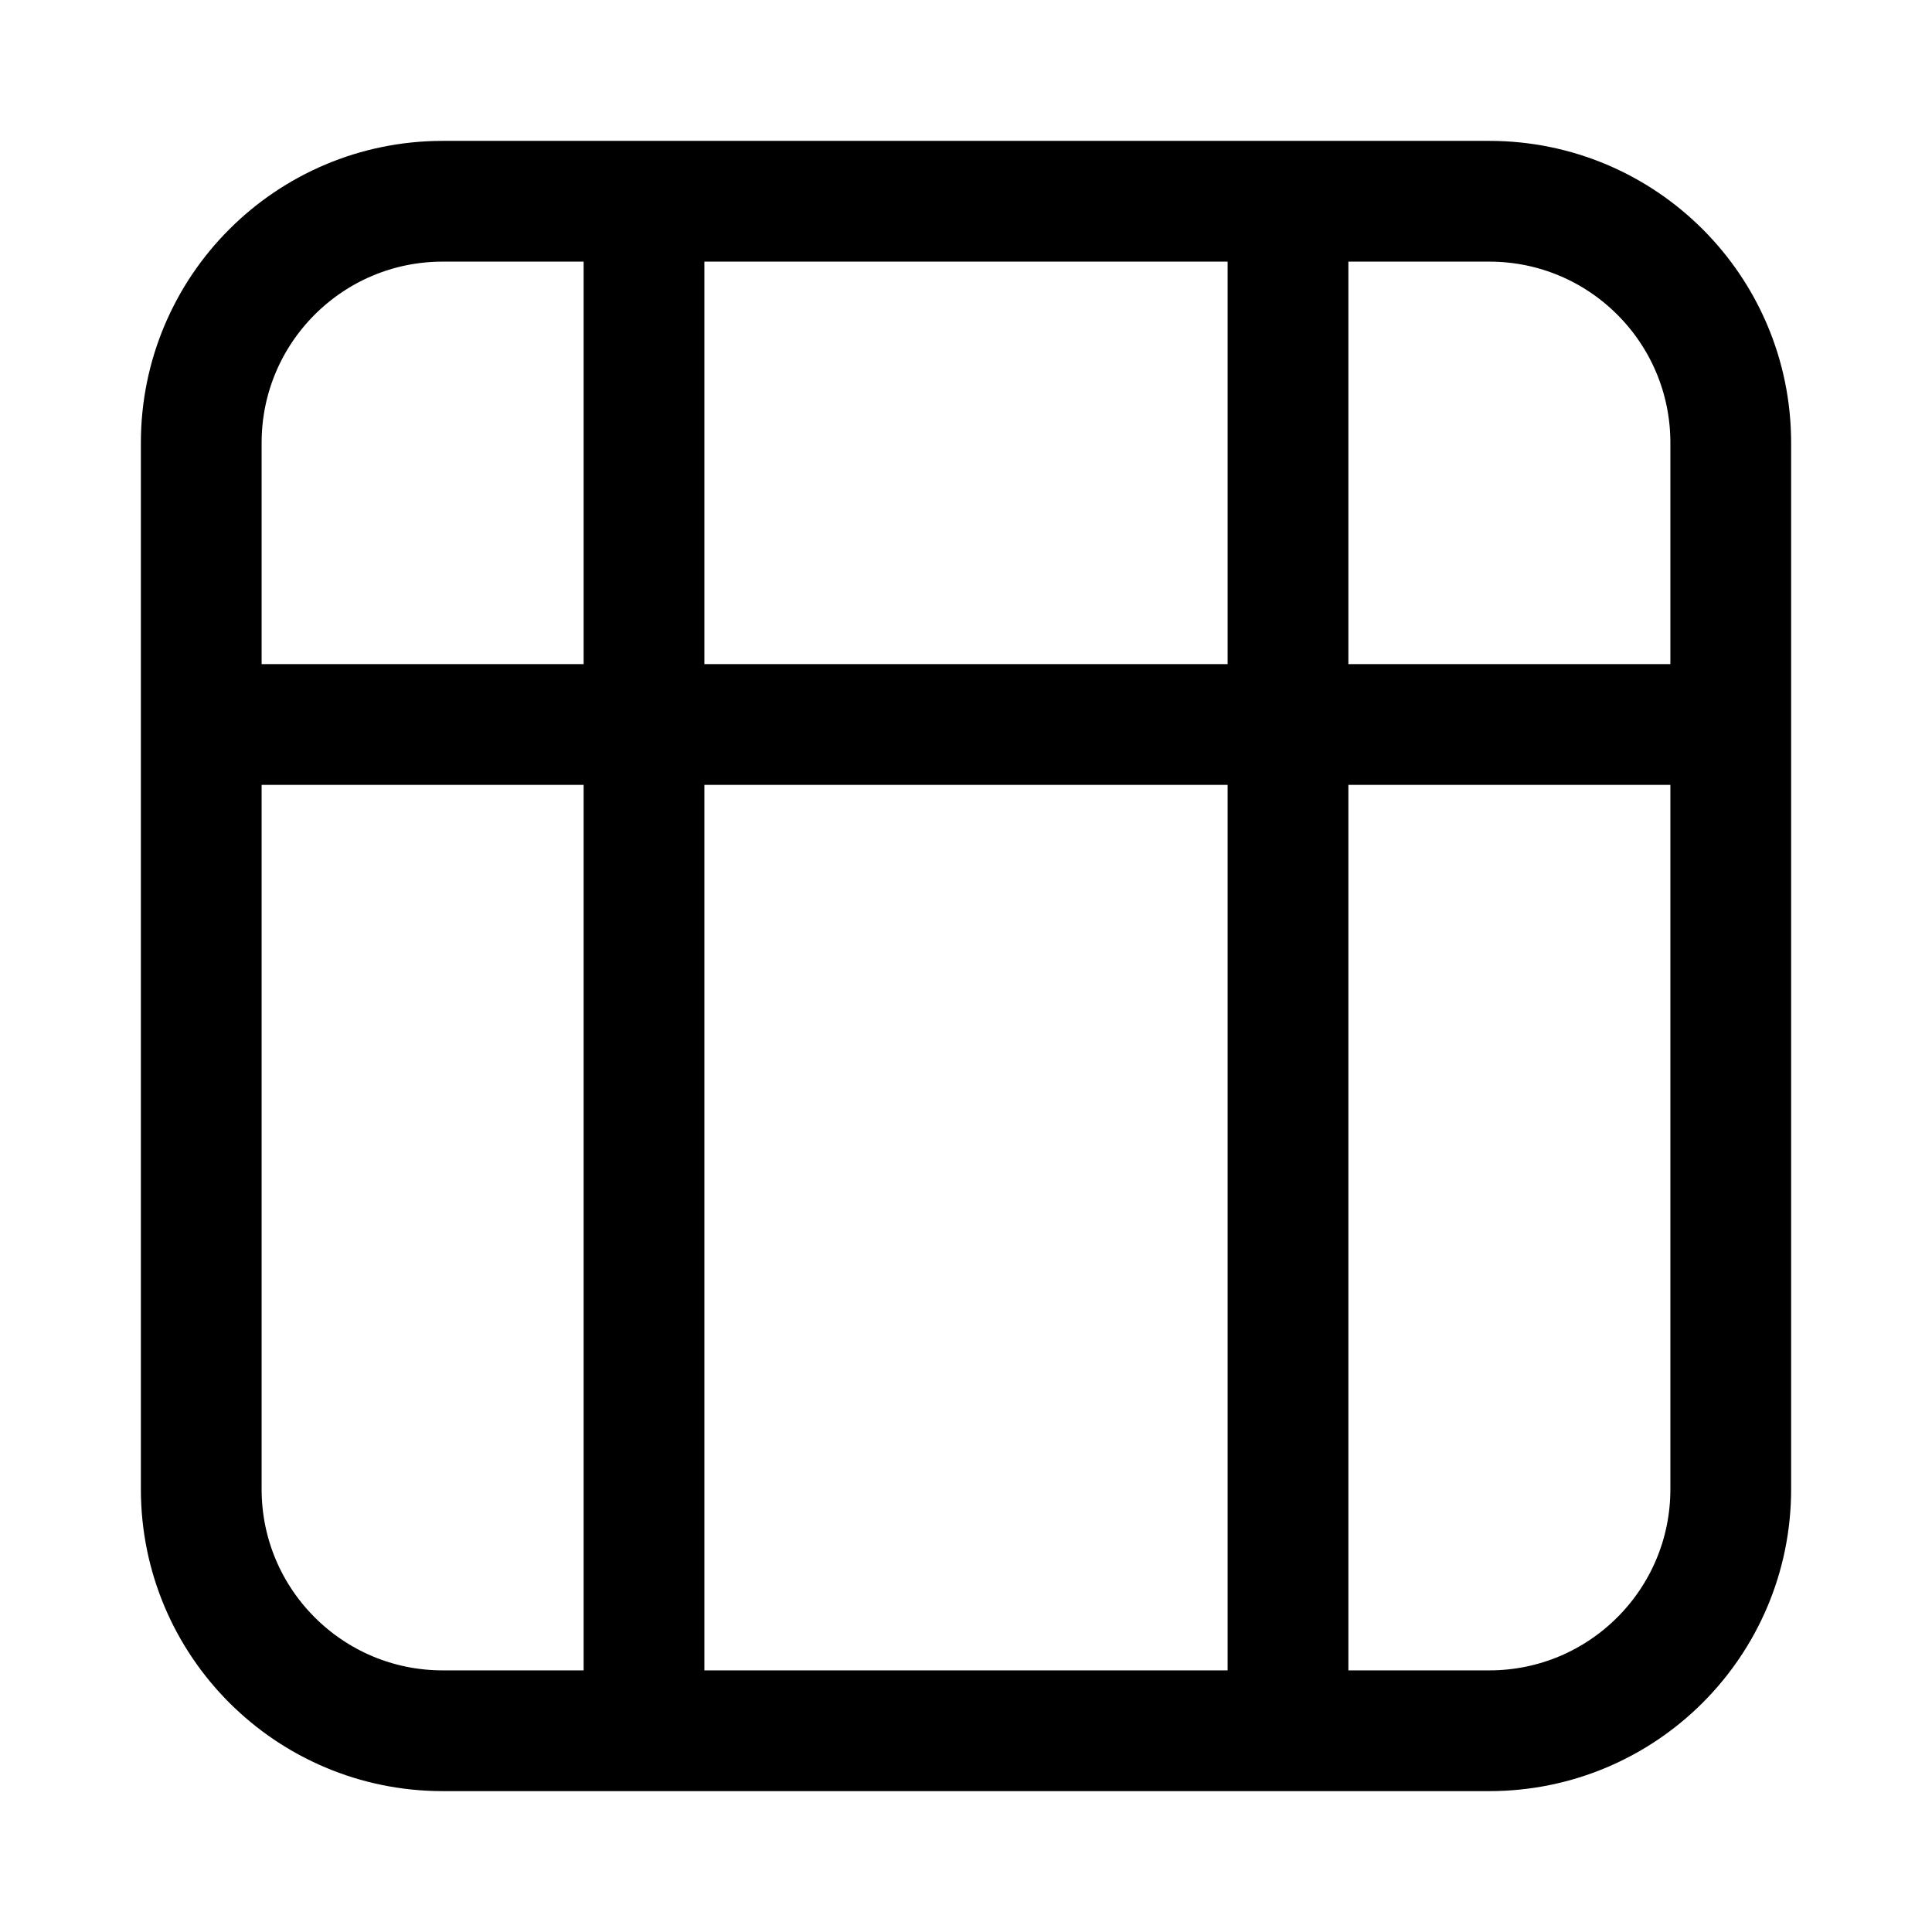 <svg width="24" height="24" viewBox="0 0 24 24" fill="none" xmlns="http://www.w3.org/2000/svg">
    <path d="M5.5 21.5H18.5C20.157 21.5 21.5 20.157 21.5 18.5V5.5C21.5 3.843 20.157 2.5 18.5 2.5H5.5C3.843 2.5 2.5 3.843 2.5 5.5V18.5C2.5 20.157 3.843 21.5 5.5 21.5Z" stroke="currentColor" stroke-width="1.5" stroke-linejoin="round"/>
    <path d="M2.5 9H21.5" stroke="currentColor" stroke-width="1.5"/>
    <path d="M16 21.5V2.5" stroke="currentColor" stroke-width="1.5"/>
    <path d="M8 21.5V2.5" stroke="currentColor" stroke-width="1.5"/>
</svg>
